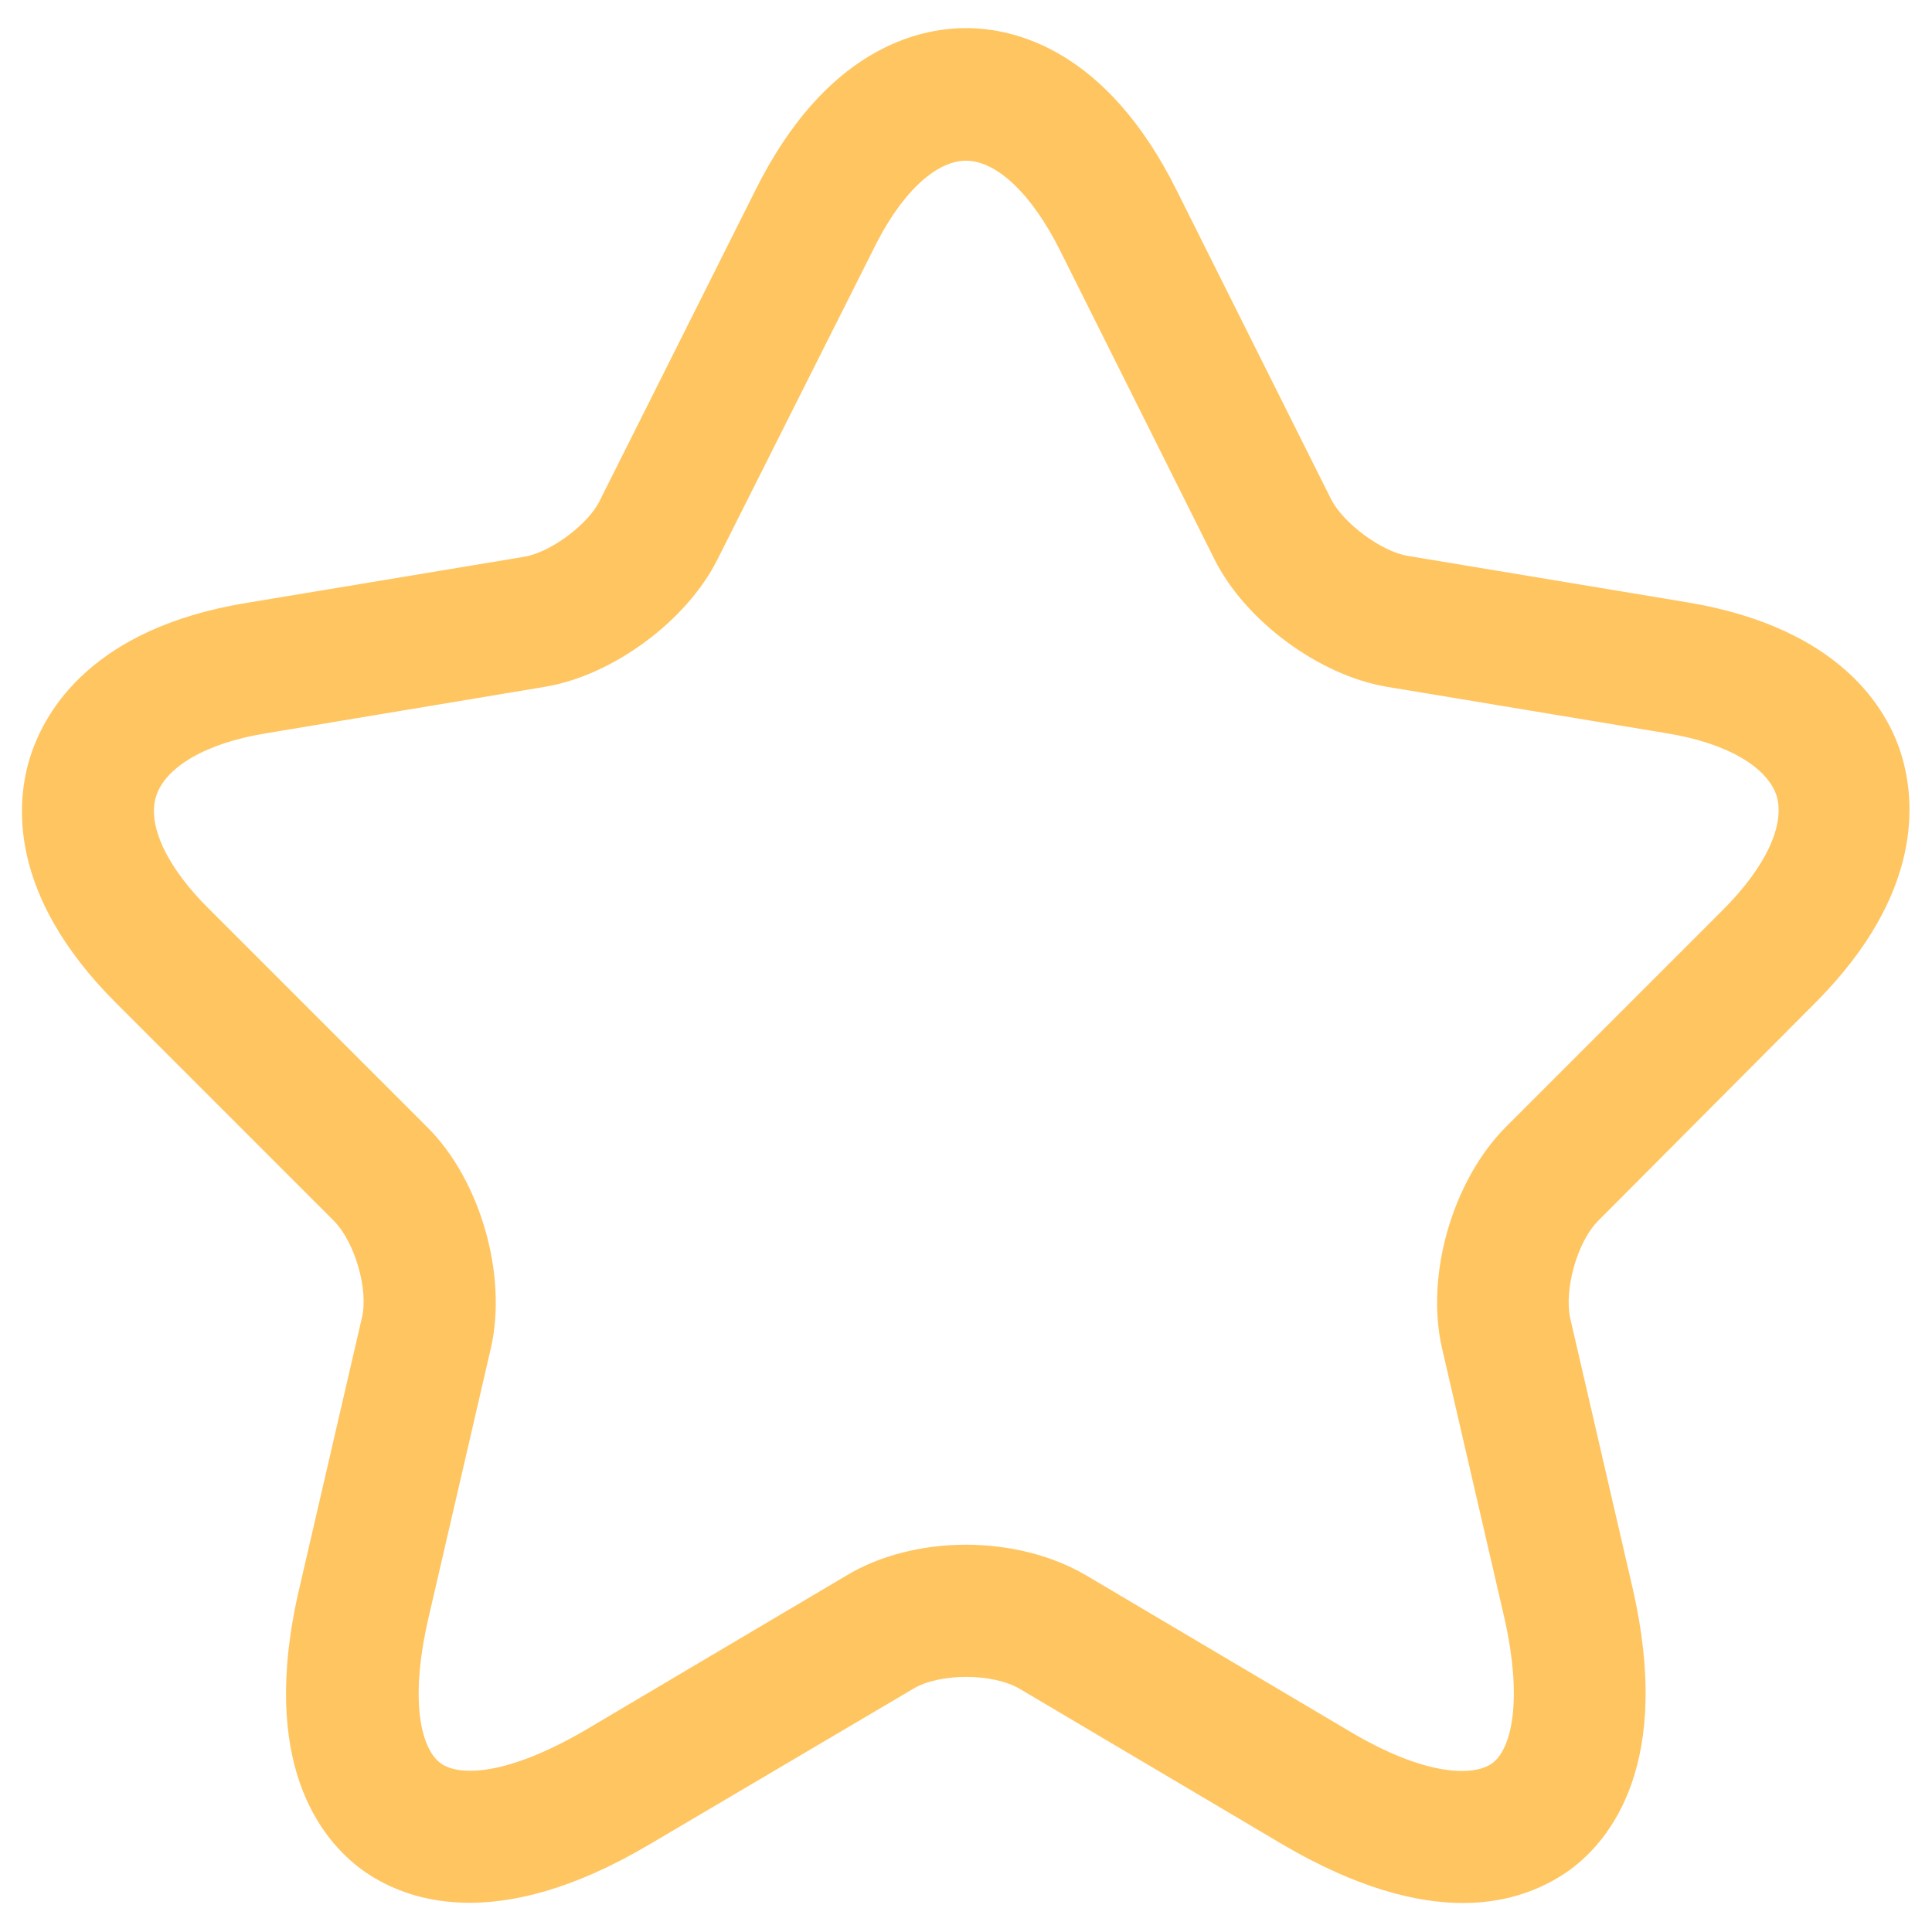 <svg width="22" height="22" viewBox="0 0 22 22" fill="none" xmlns="http://www.w3.org/2000/svg">
<path d="M16.66 21.67C16.13 21.67 15.45 21.5 14.6 21L11.61 19.23C11.3 19.05 10.7 19.05 10.4 19.23L7.4 21C5.63 22.05 4.59 21.63 4.12 21.29C3.66 20.95 2.94 20.08 3.41 18.08L4.12 15.01C4.2 14.69 4.04 14.14 3.8 13.9L1.32 11.42C0.08 10.18 0.18 9.12 0.35 8.6C0.52 8.08 1.06 7.16 2.78 6.87L5.97 6.34C6.27 6.29 6.7 5.97 6.83 5.7L8.6 2.17C9.4 0.56 10.45 0.32 11 0.32C11.55 0.32 12.6 0.56 13.4 2.17L15.16 5.69C15.3 5.96 15.73 6.28 16.03 6.33L19.22 6.86C20.95 7.15 21.49 8.07 21.65 8.59C21.81 9.11 21.91 10.17 20.68 11.41L18.2 13.9C17.96 14.14 17.81 14.68 17.88 15.01L18.59 18.08C19.05 20.08 18.34 20.95 17.88 21.29C17.63 21.47 17.23 21.67 16.66 21.67ZM11 17.59C11.49 17.59 11.98 17.71 12.37 17.94L15.36 19.71C16.23 20.23 16.78 20.23 16.99 20.08C17.2 19.93 17.35 19.4 17.13 18.42L16.42 15.35C16.23 14.52 16.54 13.45 17.14 12.84L19.62 10.36C20.11 9.87 20.33 9.39 20.23 9.06C20.12 8.73 19.66 8.46 18.98 8.35L15.79 7.82C15.02 7.69 14.18 7.07 13.83 6.37L12.07 2.85C11.75 2.21 11.35 1.83 11 1.83C10.65 1.83 10.25 2.21 9.94 2.85L8.17 6.37C7.82 7.07 6.98 7.69 6.21 7.82L3.03 8.35C2.35 8.46 1.89 8.73 1.78 9.06C1.67 9.39 1.9 9.88 2.39 10.36L4.87 12.84C5.47 13.44 5.78 14.52 5.59 15.35L4.88 18.42C4.65 19.41 4.81 19.93 5.02 20.08C5.23 20.23 5.77 20.22 6.65 19.71L9.64 17.94C10.02 17.71 10.51 17.59 11 17.59Z" fill="#FFC560"/>
</svg>

